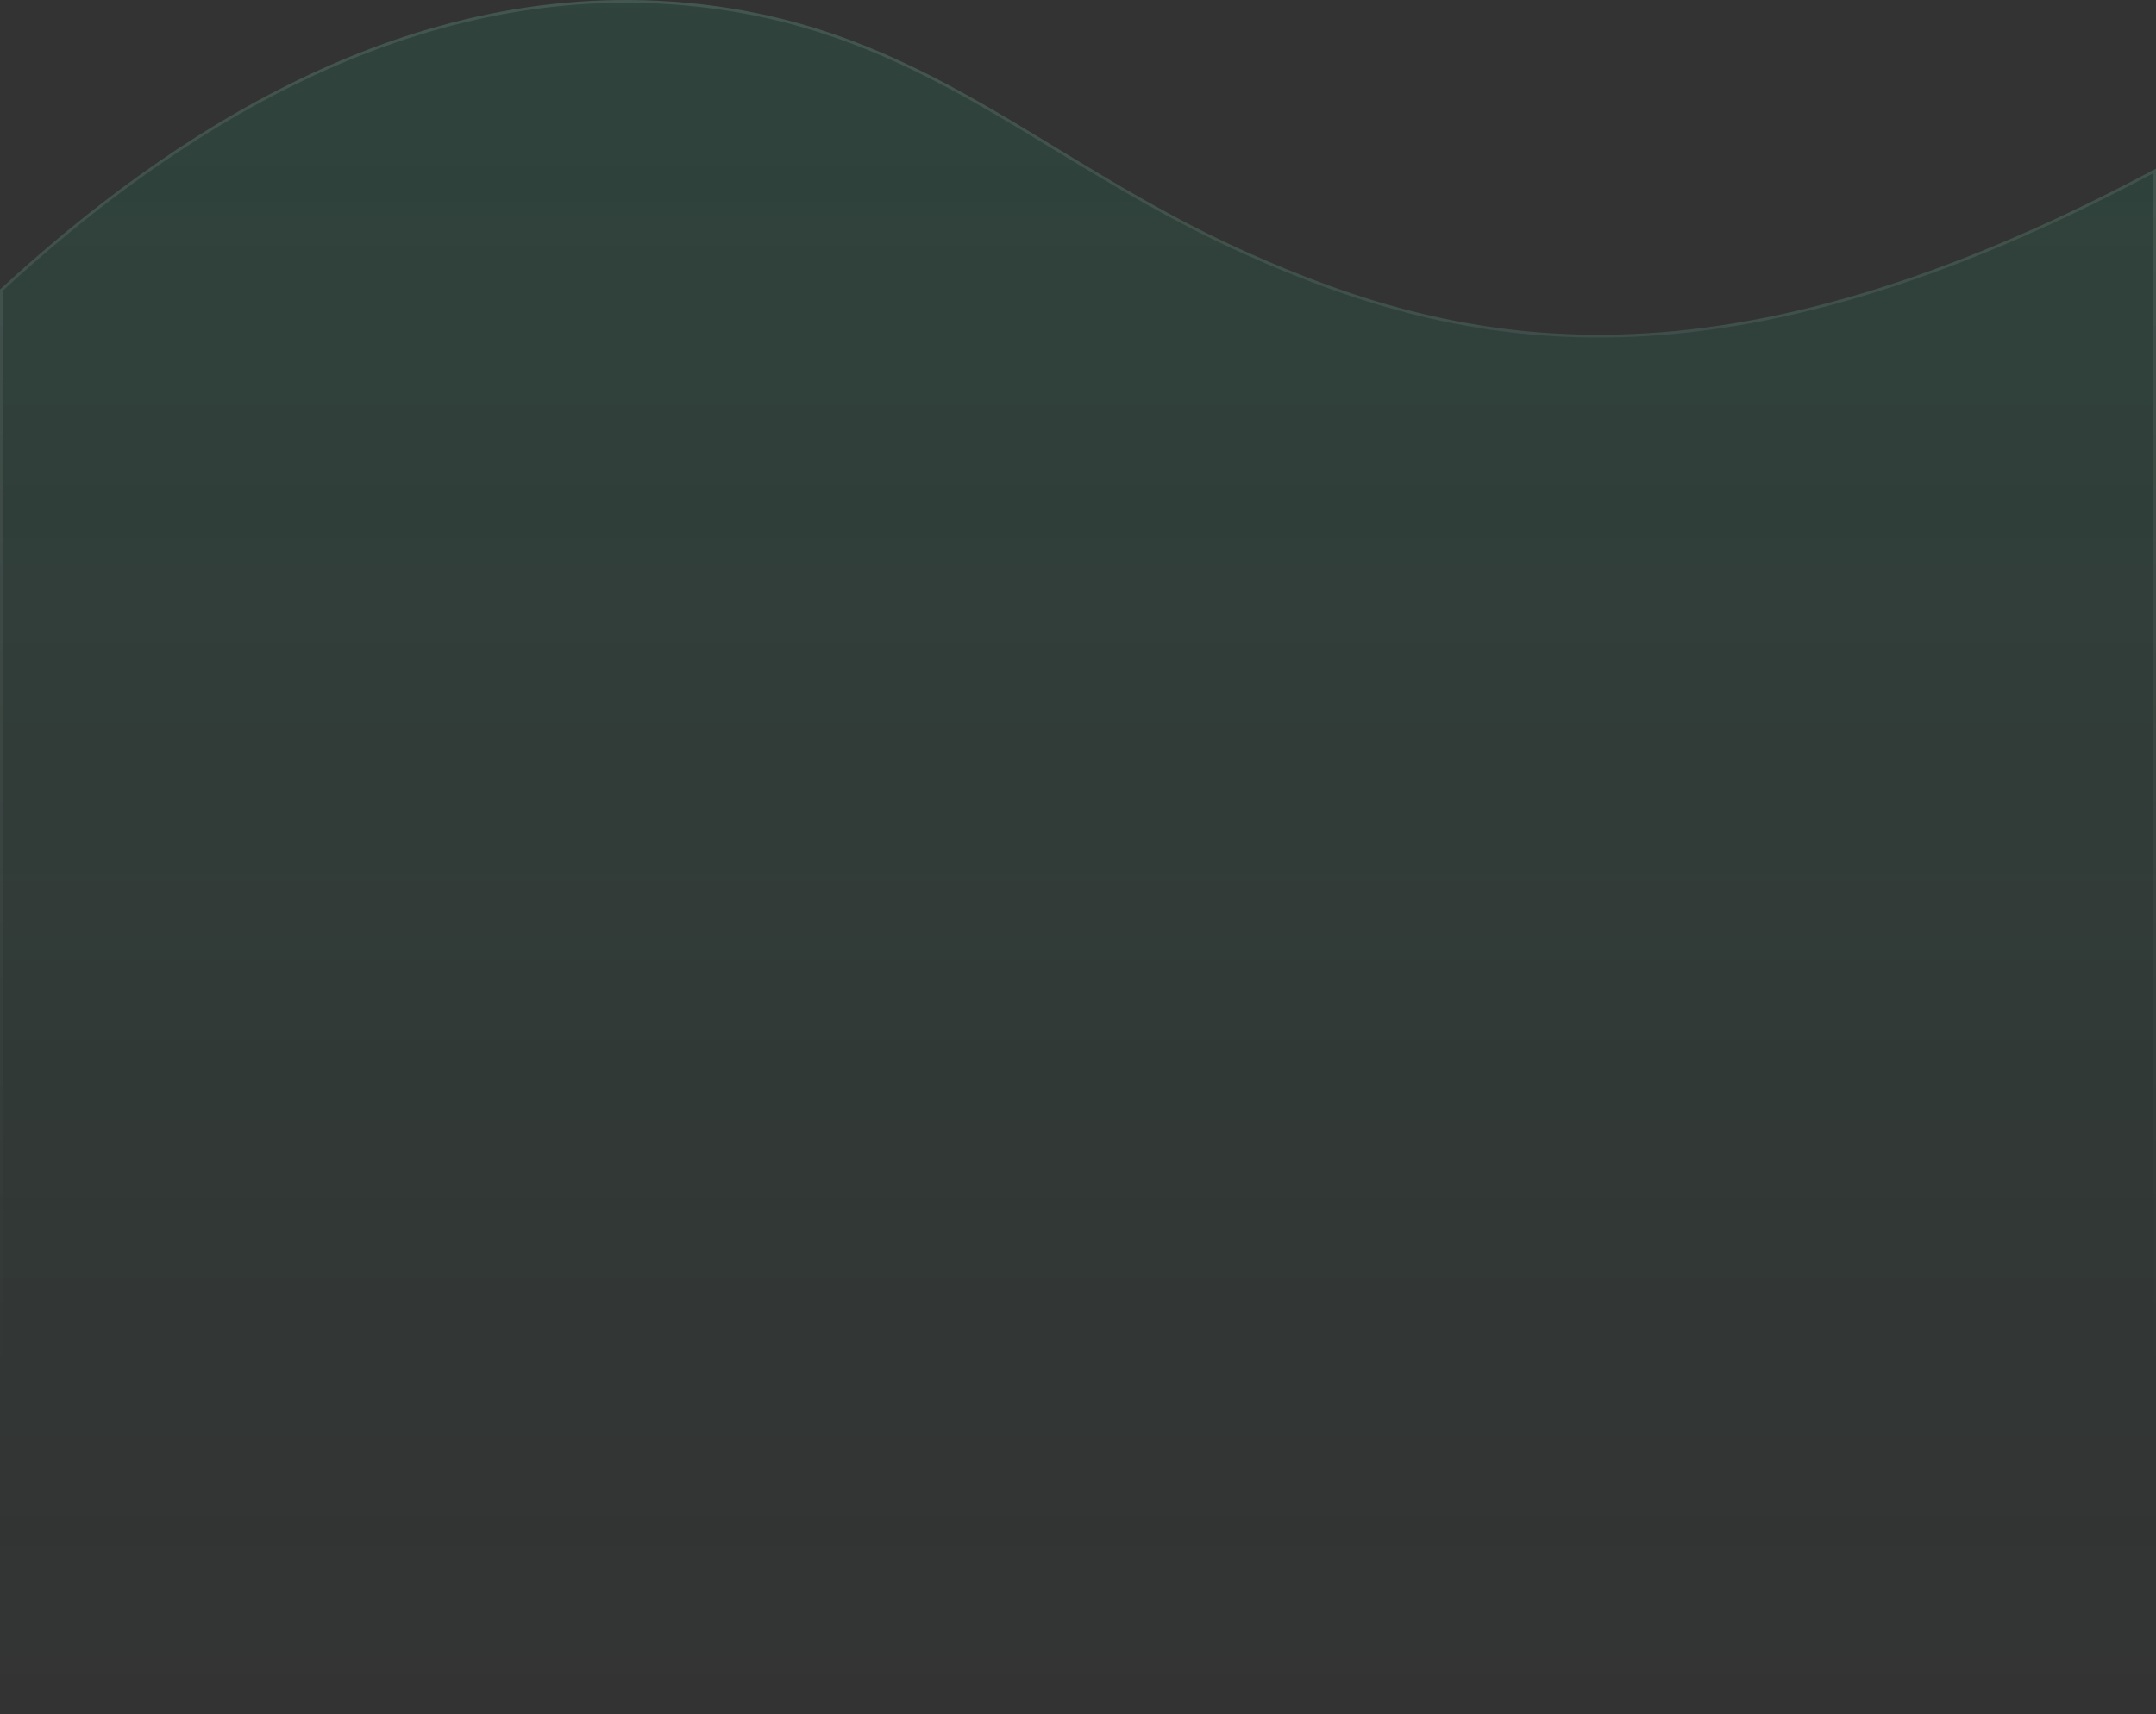 <svg width="767" height="610" viewBox="0 0 767 610" fill="none" xmlns="http://www.w3.org/2000/svg">
<rect x="0" y="0" width="767" height="610" fill="#333333" stroke="none"/>
<path d="M2.24774e-05 103C58.49 49.117 145.296 -9.899 248.316 1.405C329.119 10.272 370.734 56.966 442.957 89.443C521.49 124.762 612.135 142.79 767 60V610H0L2.24774e-05 103Z" fill="url(#paint0_linear_0_1592)" fill-opacity="0.1"/>
<path d="M0.5 609.5L0.5 103.219C58.961 49.401 145.56 -9.367 248.261 1.902C288.568 6.325 319.105 20.181 348.606 37.005C357.596 42.131 366.496 47.538 375.551 53.039C396.192 65.578 417.632 78.603 442.752 89.899C482.059 107.577 524.431 120.942 576.368 119.512C628.137 118.087 689.366 101.965 766.5 60.833V609.5H0.5Z" stroke="url(#paint1_linear_0_1592)" stroke-opacity="0.1" style="mix-blend-mode:overlay"/>
<defs>
<linearGradient id="paint0_linear_0_1592" x1="395.751" y1="-0" x2="395.751" y2="610" gradientUnits="userSpaceOnUse">
<stop stop-color="#0BD88F"/>
<stop offset="1" stop-color="#0BD88F" stop-opacity="0"/>
</linearGradient>
<linearGradient id="paint1_linear_0_1592" x1="395.75" y1="-0" x2="395.75" y2="492.386" gradientUnits="userSpaceOnUse">
<stop stop-color="white"/>
<stop offset="1" stop-color="white" stop-opacity="0"/>
</linearGradient>
</defs>
</svg>

